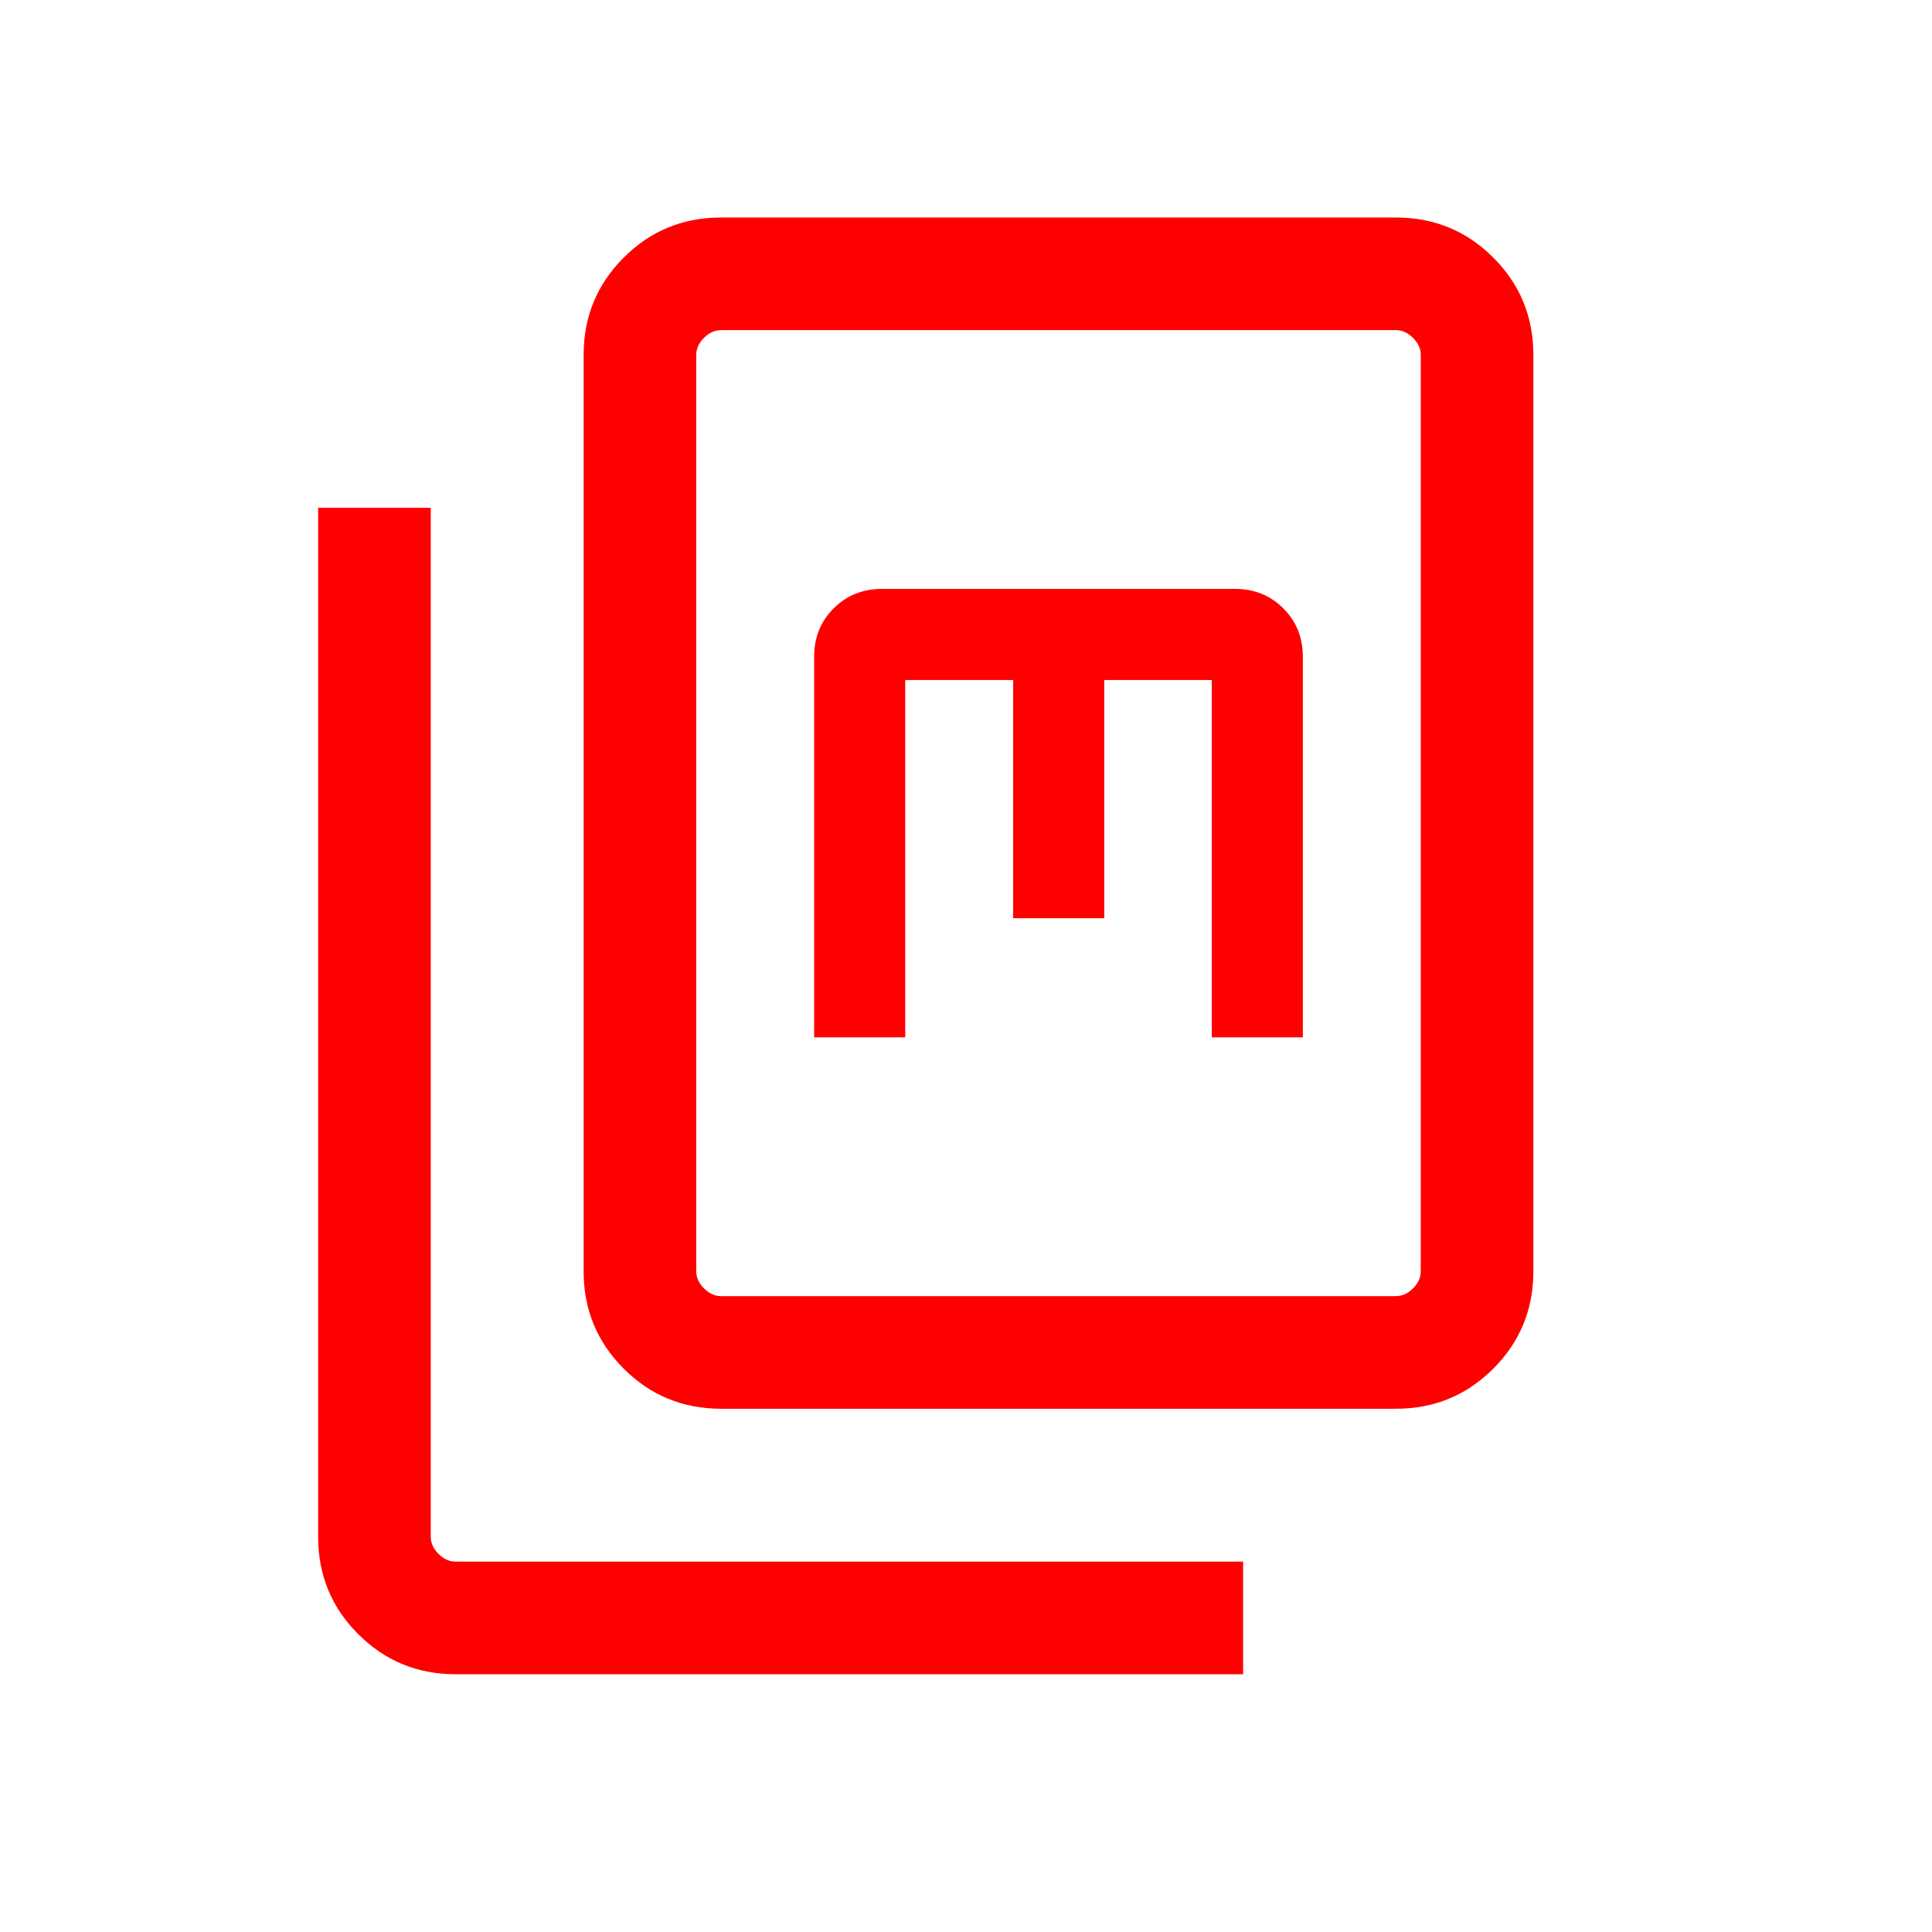 <svg xmlns="http://www.w3.org/2000/svg" fill="red" height="24" viewBox="0 -960 960 960" width="24"><path d="M358.269-260.001q-28.437 0-48.353-19.916-19.915-19.916-19.915-48.353v-455.383q0-28.437 19.915-48.353 19.916-19.916 48.353-19.916h335.383q28.438 0 48.353 19.916 19.916 19.916 19.916 48.353v455.383q0 28.437-19.916 48.353-19.915 19.916-48.353 19.916H358.269Zm0-55.961h335.383q4.616 0 8.462-3.846 3.847-3.846 3.847-8.462v-455.383q0-4.616-3.847-8.462-3.846-3.847-8.462-3.847H358.269q-4.615 0-8.462 3.847-3.846 3.846-3.846 8.462v455.383q0 4.616 3.846 8.462 3.847 3.846 8.462 3.846ZM226.348-128.08q-28.438 0-48.353-19.915-19.916-19.916-19.916-48.353v-511.343h55.96v511.343q0 4.615 3.847 8.462 3.846 3.846 8.462 3.846h391.343v55.96H226.348Zm178.19-316.459h45.269v-177.577h53.616v118.385h45.268v-118.385h53.424v177.577h45.269v-189.076q0-14.391-9.69-24.08-9.689-9.689-24.079-9.689H438.307q-14.39 0-24.079 9.689-9.69 9.689-9.69 24.08v189.076Zm-58.577 128.577V-795.962v480Z"/></svg>
